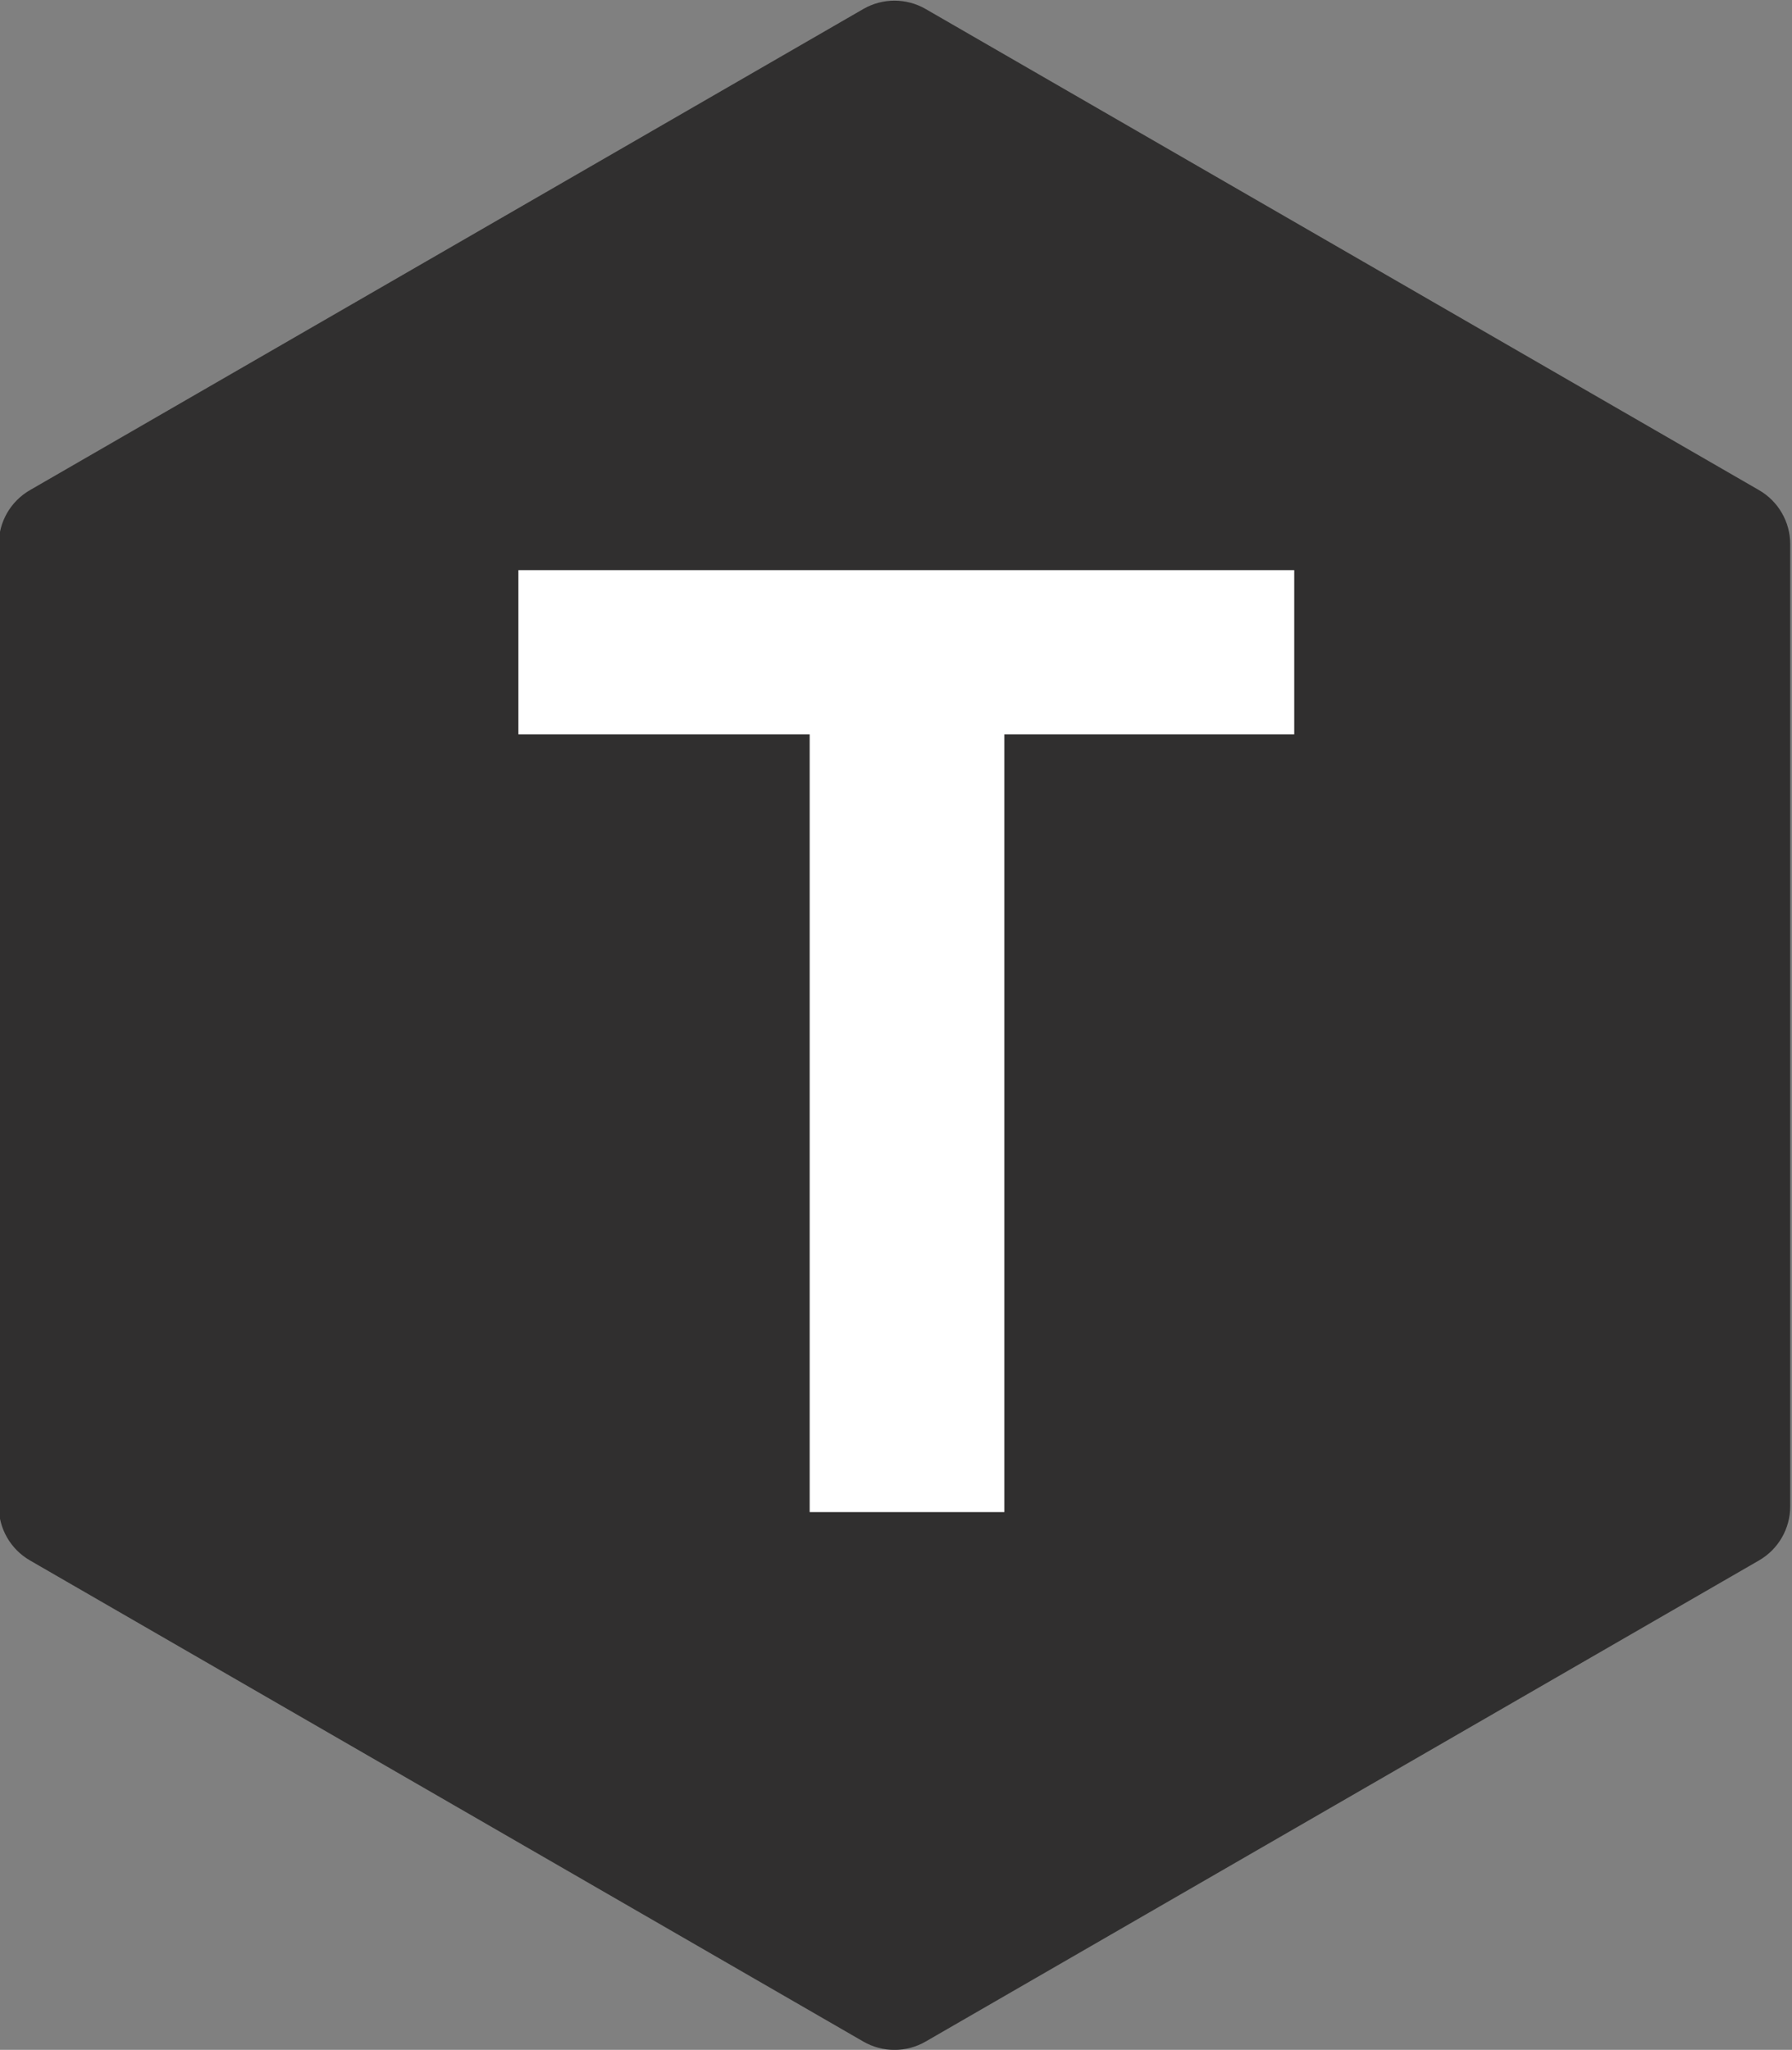 <?xml version="1.0" encoding="UTF-8" standalone="no"?>
<!-- Created with Inkscape (http://www.inkscape.org/) -->

<svg
   xmlns:dc="http://purl.org/dc/elements/1.1/"
   xmlns:cc="http://creativecommons.org/ns#"
   xmlns:rdf="http://www.w3.org/1999/02/22-rdf-syntax-ns#"
   xmlns:svg="http://www.w3.org/2000/svg"
   xmlns="http://www.w3.org/2000/svg"
   xmlns:sodipodi="http://sodipodi.sourceforge.net/DTD/sodipodi-0.dtd"
   xmlns:inkscape="http://www.inkscape.org/namespaces/inkscape"
   id="svg3355"
   version="1.1"
   inkscape:version="0.92.3 (unknown)"
   xml:space="preserve"
   width="389.883"
   height="446"
   viewBox="0 0 389.883 446"
   sodipodi:docname="tarantool2.svg"><rect x="0" y="0" width="389.883" height="446" fill="#808080" stroke="none"/><defs
     id="defs3359" /><sodipodi:namedview
     pagecolor="#ffffff"
     bordercolor="#666666"
     borderopacity="1"
     objecttolerance="10"
     gridtolerance="10"
     guidetolerance="10"
     inkscape:pageopacity="0"
     inkscape:pageshadow="2"
     inkscape:window-width="1280"
     inkscape:window-height="772"
     id="namedview3357"
     showgrid="false"
     inkscape:zoom="0.99562346"
     inkscape:cx="362.90698"
     inkscape:cy="163.53612"
     inkscape:window-x="0"
     inkscape:window-y="30"
     inkscape:window-maximized="0"
     inkscape:current-layer="g3442"
     fit-margin-top="0"
     fit-margin-left="0"
     fit-margin-right="0"
     fit-margin-bottom="0" /><g
     id="g3363"
     inkscape:groupmode="layer"
     inkscape:label="ink_ext_XXXXXX"
     transform="matrix(1.25,0,0,-1.25,-5.4999999e-6,446)"><g
       id="g3442"
       transform="matrix(1.369,0,0,1.369,-701.144,-13.052)"><path
         d="m 735.802,207.843 -105.957,61.174 c -2.452,1.416 -5.473,1.416 -7.926,0 L 515.963,207.843 C 513.511,206.427 512,203.811 512,200.979 l 0,-122.348 c 0,-2.831 1.511,-5.448 3.963,-6.864 L 621.919,10.593 c 2.453,-1.416 5.474,-1.416 7.926,0 l 105.957,61.174 c 2.452,1.416 3.963,4.033 3.963,6.864 l 0,122.348 c 0,2.832 -1.511,5.448 -3.963,6.864"
         style="fill:#302f2f;fill-opacity:1;fill-rule:nonzero;stroke:none"
         id="path3395"
         inkscape:connector-curvature="0" /><path
         d="M 676.707,176.799 H 639.852 V 77.911 h -24.751 v 98.888 h -37.034 v 20.873 h 98.64 v -20.873"
         style="fill:#ffffff;fill-opacity:1;fill-rule:nonzero;stroke:none;stroke-width:0.868"
         id="path3397"
         inkscape:connector-curvature="0" /></g></g></svg>